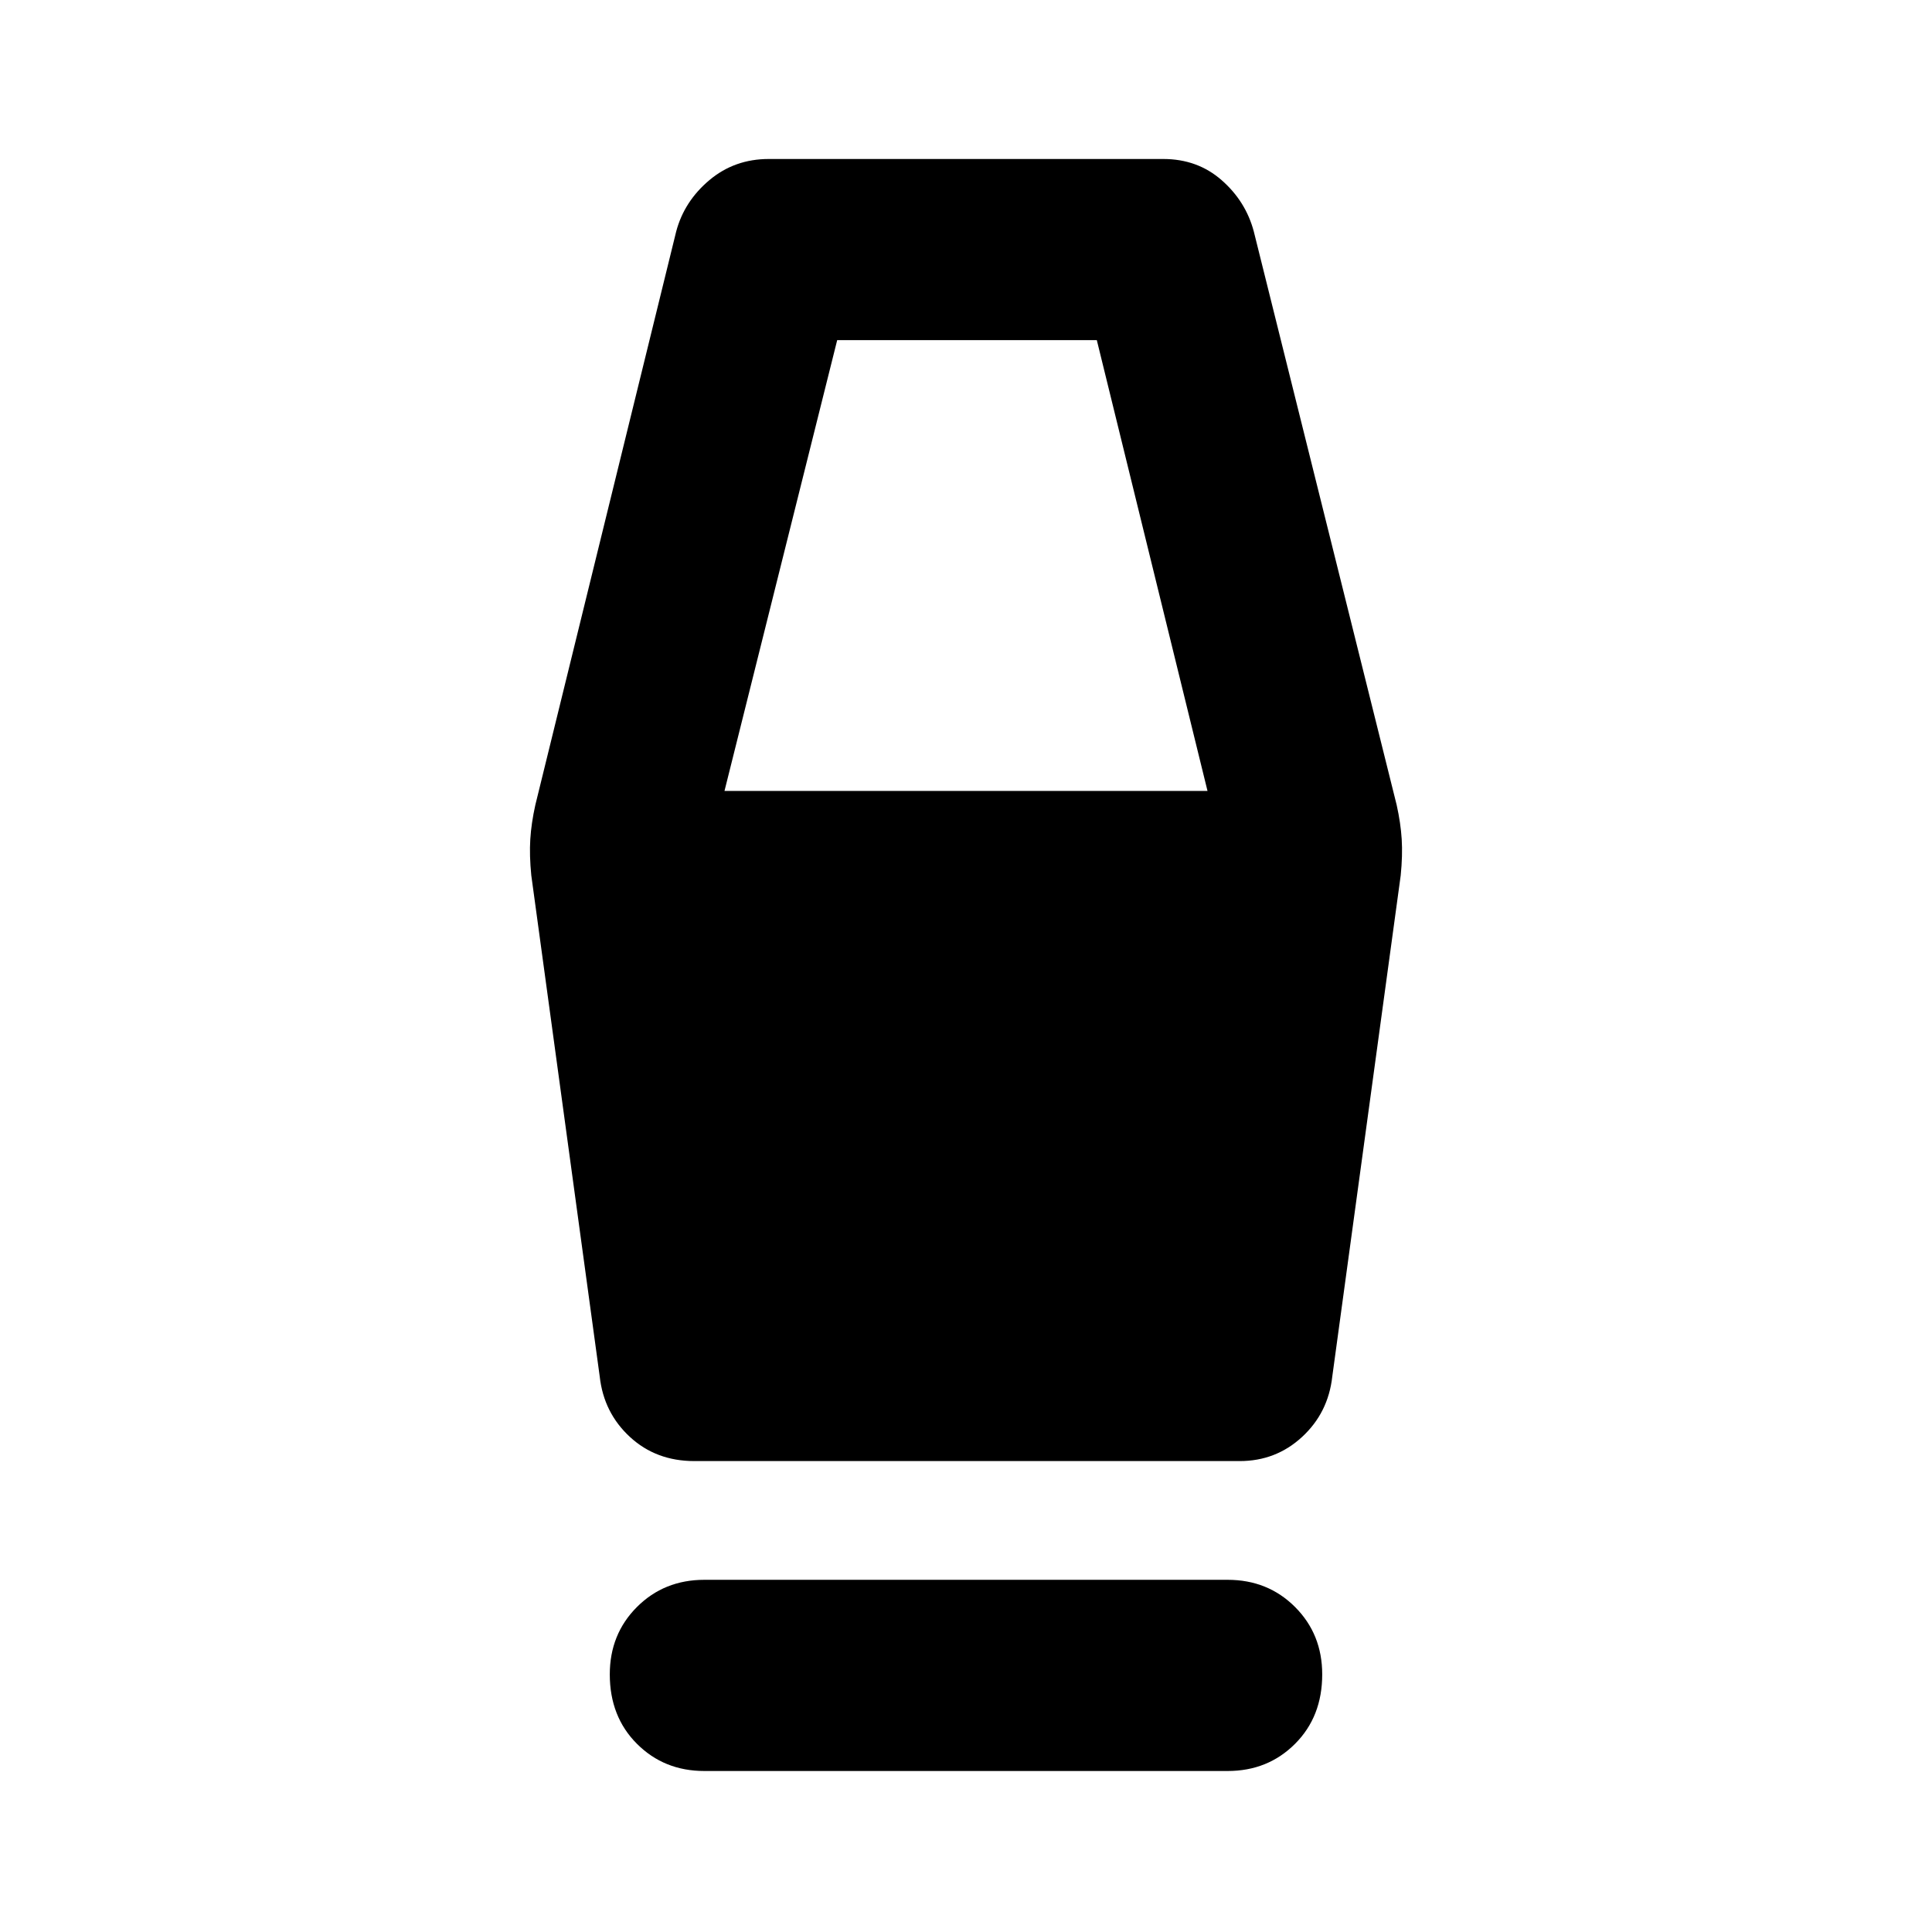 <svg xmlns="http://www.w3.org/2000/svg" height="48" viewBox="0 -960 960 960" width="48"><path d="M350-80q-20 0-33.5-13.5T303-128q0-20 13.5-33.5T350-175h260q20 0 33.5 13.5T657-128q0 21-13.5 34.5T610-80H350Zm-5-154q-19 0-32-12t-15-30l-34-249q-1-10-.5-18t2.5-17l70-285q4-15 16.5-25.5T382-881h196q17 0 29 10.5t16 25.5l71 285q2 9 2.5 17t-.5 18l-34 249q-2 18-15 30t-31 12H345Zm15-333h240l-55-224H416l-56 224Z"/></svg>